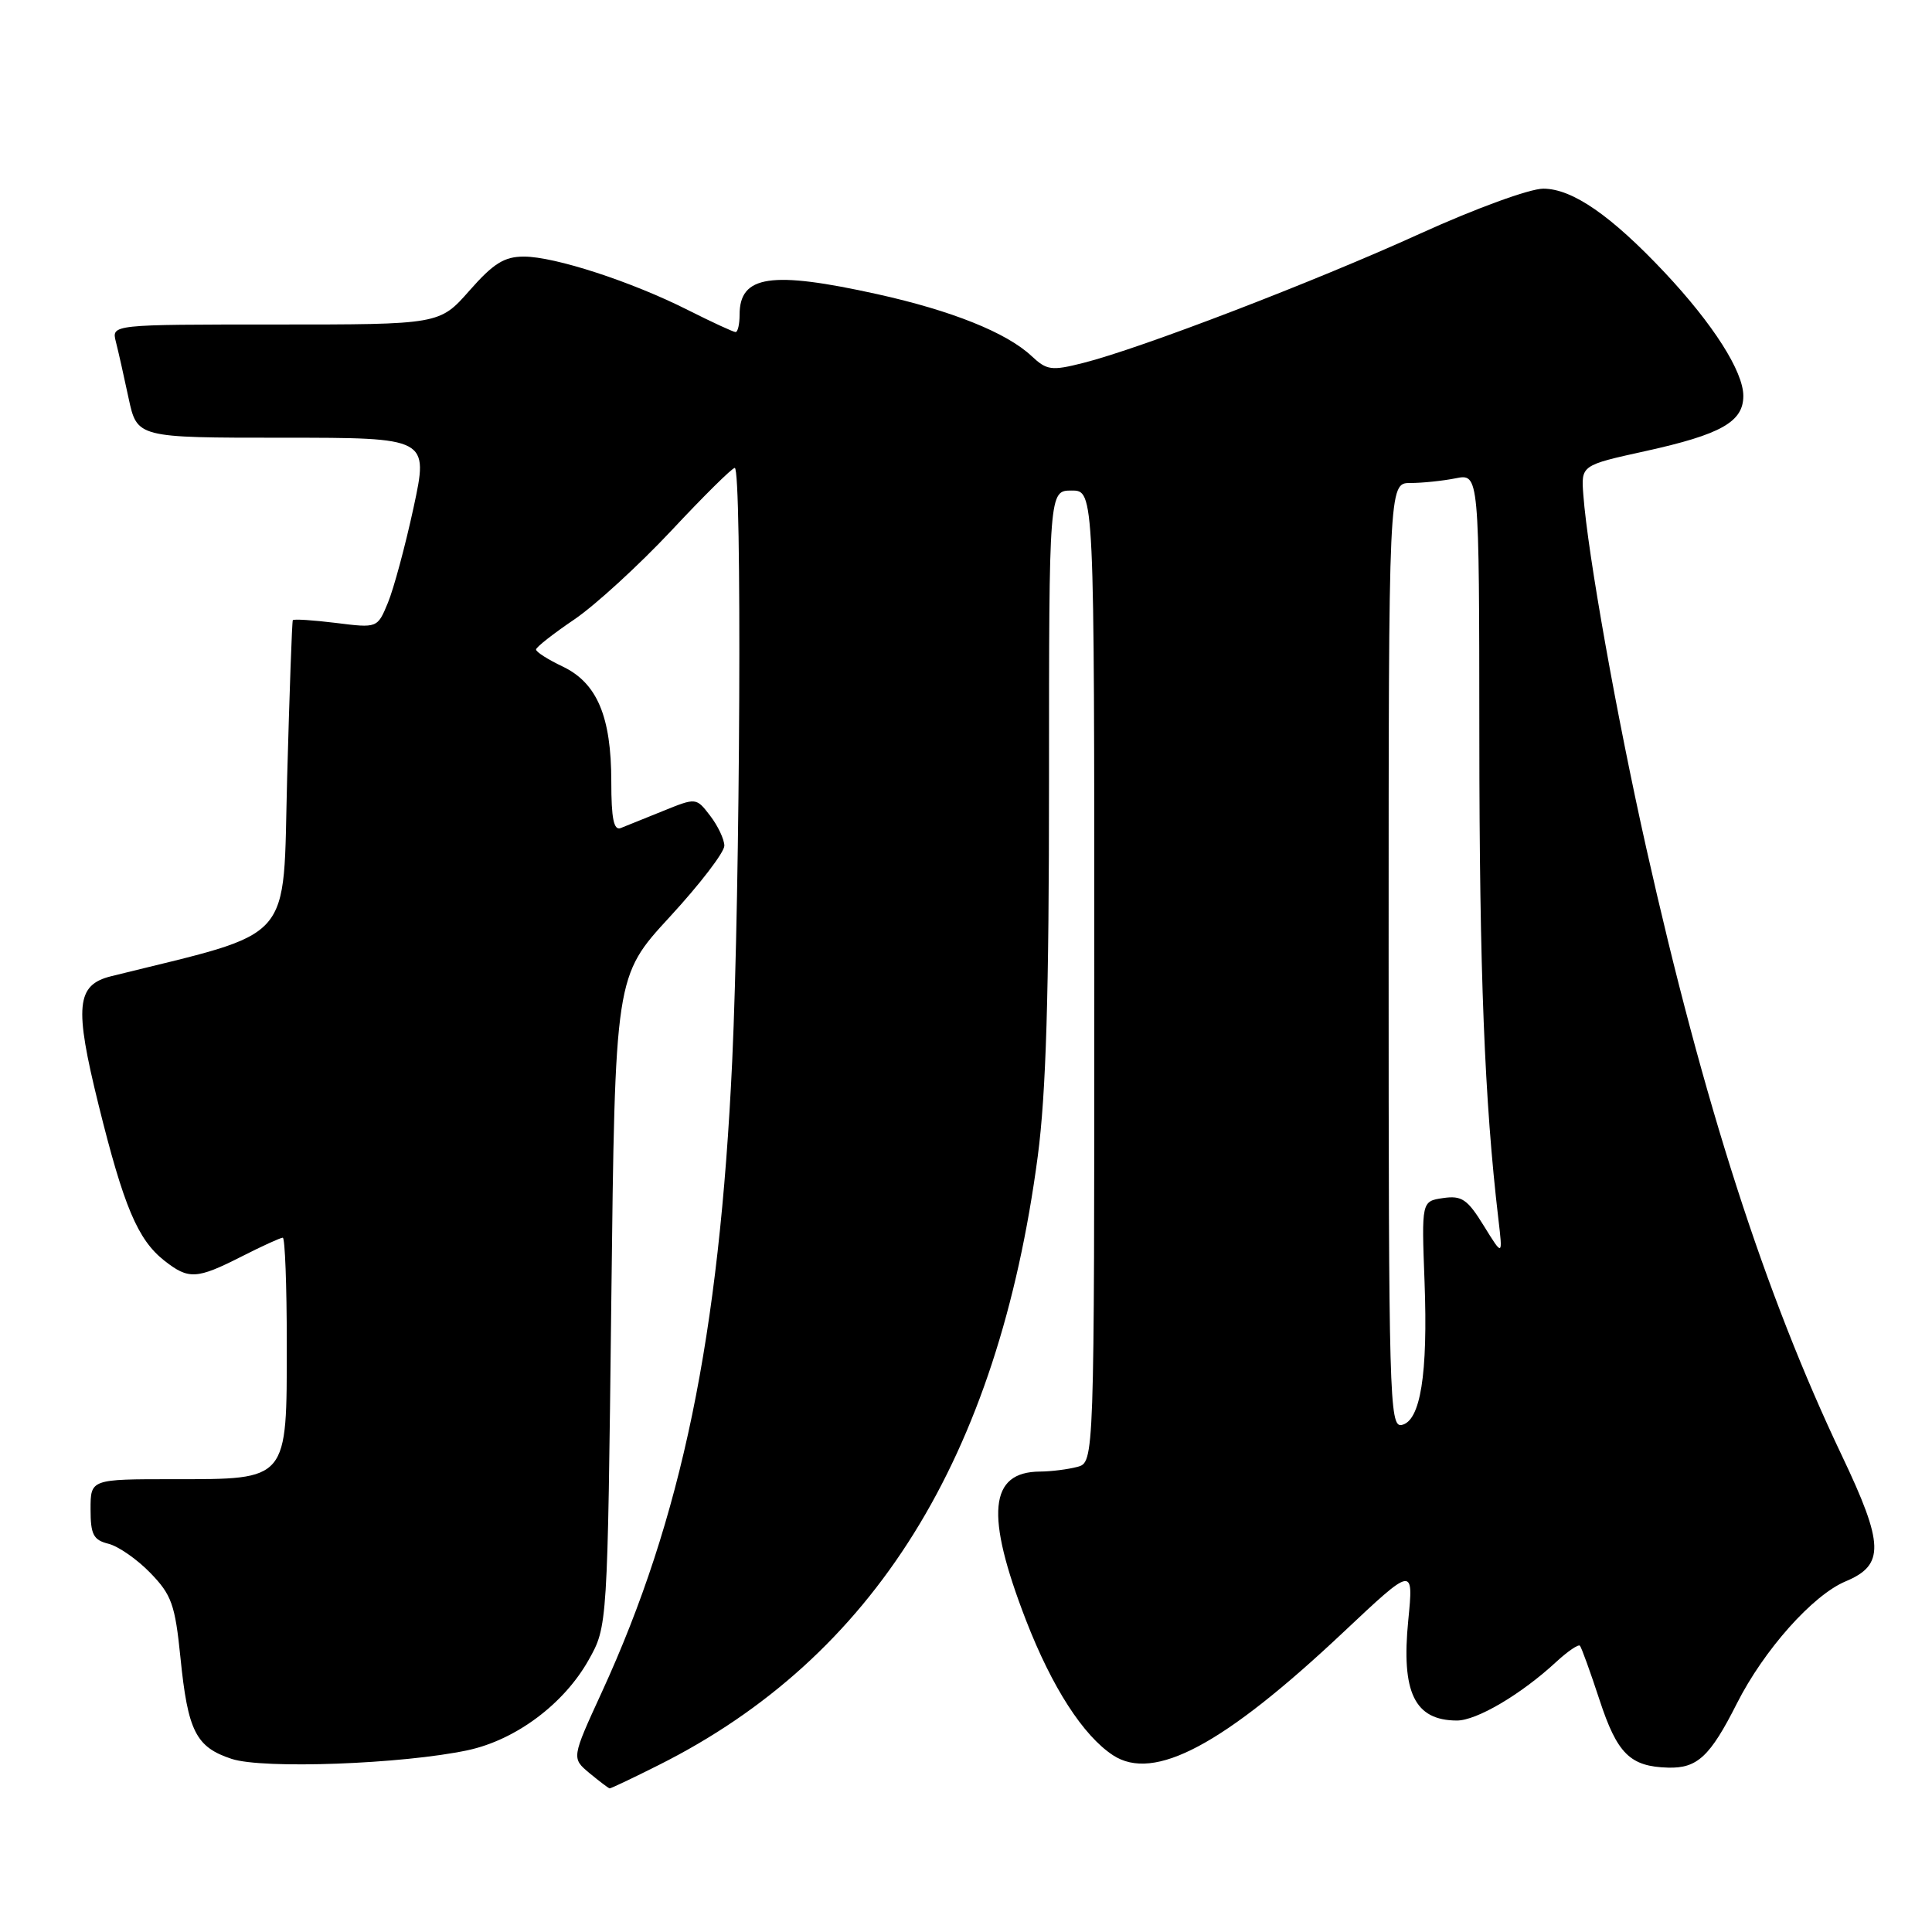 <?xml version="1.0" encoding="UTF-8" standalone="no"?>
<!DOCTYPE svg PUBLIC "-//W3C//DTD SVG 1.1//EN" "http://www.w3.org/Graphics/SVG/1.1/DTD/svg11.dtd" >
<svg xmlns="http://www.w3.org/2000/svg" xmlns:xlink="http://www.w3.org/1999/xlink" version="1.1" viewBox="0 0 256 256">
 <g >
 <path fill="currentColor"
d=" M 87.28 233.88 C 115.78 219.60 132.22 193.18 137.51 153.20 C 138.61 144.86 139.00 131.83 139.00 103.45 C 139.00 65.00 139.00 65.00 142.00 65.00 C 145.00 65.00 145.00 65.00 145.00 129.38 C 145.00 193.77 145.00 193.77 142.75 194.37 C 141.51 194.70 139.29 194.98 137.82 194.99 C 131.05 195.02 130.52 200.66 135.95 214.69 C 139.40 223.59 143.53 229.99 147.48 232.58 C 152.92 236.14 162.12 231.23 178.01 216.27 C 187.31 207.52 187.31 207.52 186.60 214.72 C 185.66 224.27 187.44 227.95 193.02 227.98 C 195.65 228.00 201.57 224.51 206.24 220.18 C 207.75 218.79 209.15 217.84 209.35 218.07 C 209.56 218.31 210.73 221.54 211.95 225.26 C 214.29 232.39 216.00 234.08 221.03 234.22 C 224.90 234.33 226.60 232.74 230.14 225.73 C 233.72 218.64 240.20 211.36 244.55 209.54 C 249.74 207.37 249.66 204.65 244.05 192.86 C 233.86 171.45 225.74 146.23 218.15 112.42 C 214.22 94.90 210.39 73.42 209.80 65.58 C 209.50 61.65 209.50 61.65 218.00 59.78 C 228.04 57.57 231.00 55.90 231.00 52.46 C 231.00 49.22 227.00 42.95 220.60 36.13 C 213.48 28.56 208.34 25.00 204.49 25.00 C 202.70 25.00 195.49 27.63 188.21 30.94 C 174.15 37.34 151.06 46.20 143.54 48.09 C 139.32 49.16 138.71 49.07 136.69 47.18 C 133.39 44.08 126.11 41.16 116.26 38.98 C 102.16 35.86 98.00 36.48 98.00 41.70 C 98.00 42.96 97.76 44.00 97.47 44.00 C 97.18 44.00 94.35 42.69 91.19 41.10 C 83.71 37.32 73.52 34.00 69.42 34.00 C 66.82 34.00 65.38 34.90 62.21 38.50 C 58.25 43.00 58.25 43.00 36.52 43.00 C 14.78 43.00 14.78 43.00 15.35 45.27 C 15.67 46.51 16.43 49.89 17.04 52.77 C 18.17 58.00 18.17 58.00 37.48 58.00 C 56.79 58.00 56.79 58.00 54.80 67.25 C 53.70 72.34 52.17 78.01 51.40 79.87 C 50.01 83.23 50.01 83.23 44.50 82.54 C 41.48 82.17 38.91 82.00 38.80 82.18 C 38.69 82.36 38.36 91.72 38.05 103.00 C 37.45 125.42 39.39 123.23 14.71 129.36 C 10.10 130.51 9.83 133.34 13.06 146.40 C 16.39 159.86 18.25 164.26 21.76 167.03 C 24.99 169.57 26.05 169.52 32.00 166.50 C 34.71 165.12 37.17 164.00 37.47 164.00 C 37.76 164.00 38.00 170.30 38.00 178.00 C 38.00 196.29 38.25 196.00 23.00 196.00 C 12.00 196.00 12.00 196.00 12.00 199.98 C 12.00 203.34 12.37 204.06 14.38 204.56 C 15.69 204.89 18.19 206.63 19.93 208.43 C 22.74 211.33 23.20 212.62 23.91 219.64 C 24.89 229.39 25.95 231.50 30.69 233.06 C 34.85 234.44 53.39 233.75 62.00 231.91 C 68.36 230.54 74.73 225.78 78.00 219.95 C 80.50 215.50 80.50 215.50 81.00 172.43 C 81.50 129.36 81.50 129.36 88.75 121.49 C 92.74 117.16 95.99 112.92 95.98 112.06 C 95.97 111.20 95.12 109.42 94.10 108.09 C 92.25 105.68 92.25 105.68 87.88 107.45 C 85.47 108.42 82.94 109.44 82.25 109.72 C 81.33 110.08 81.00 108.48 81.00 103.57 C 81.00 94.95 79.12 90.50 74.56 88.32 C 72.60 87.39 71.01 86.38 71.03 86.06 C 71.04 85.75 73.32 83.96 76.10 82.08 C 78.88 80.19 84.65 74.90 88.94 70.33 C 93.22 65.75 97.01 62.00 97.36 62.00 C 98.33 62.00 98.08 117.79 97.02 140.62 C 95.31 177.12 90.34 201.15 79.74 224.23 C 75.73 232.96 75.73 232.96 78.11 234.95 C 79.43 236.04 80.63 236.95 80.78 236.97 C 80.93 236.99 83.86 235.60 87.28 233.88 Z  M 184.00 126.57 C 184.00 64.00 184.00 64.00 186.87 64.00 C 188.46 64.00 191.16 63.72 192.87 63.38 C 196.00 62.75 196.00 62.75 196.02 97.62 C 196.03 128.78 196.71 145.93 198.54 161.50 C 199.13 166.50 199.13 166.50 196.61 162.42 C 194.44 158.90 193.69 158.39 191.22 158.75 C 188.36 159.17 188.36 159.17 188.76 169.84 C 189.22 182.11 188.22 188.33 185.71 188.82 C 184.11 189.12 184.00 185.02 184.00 126.57 Z "/>
</g>
</svg>